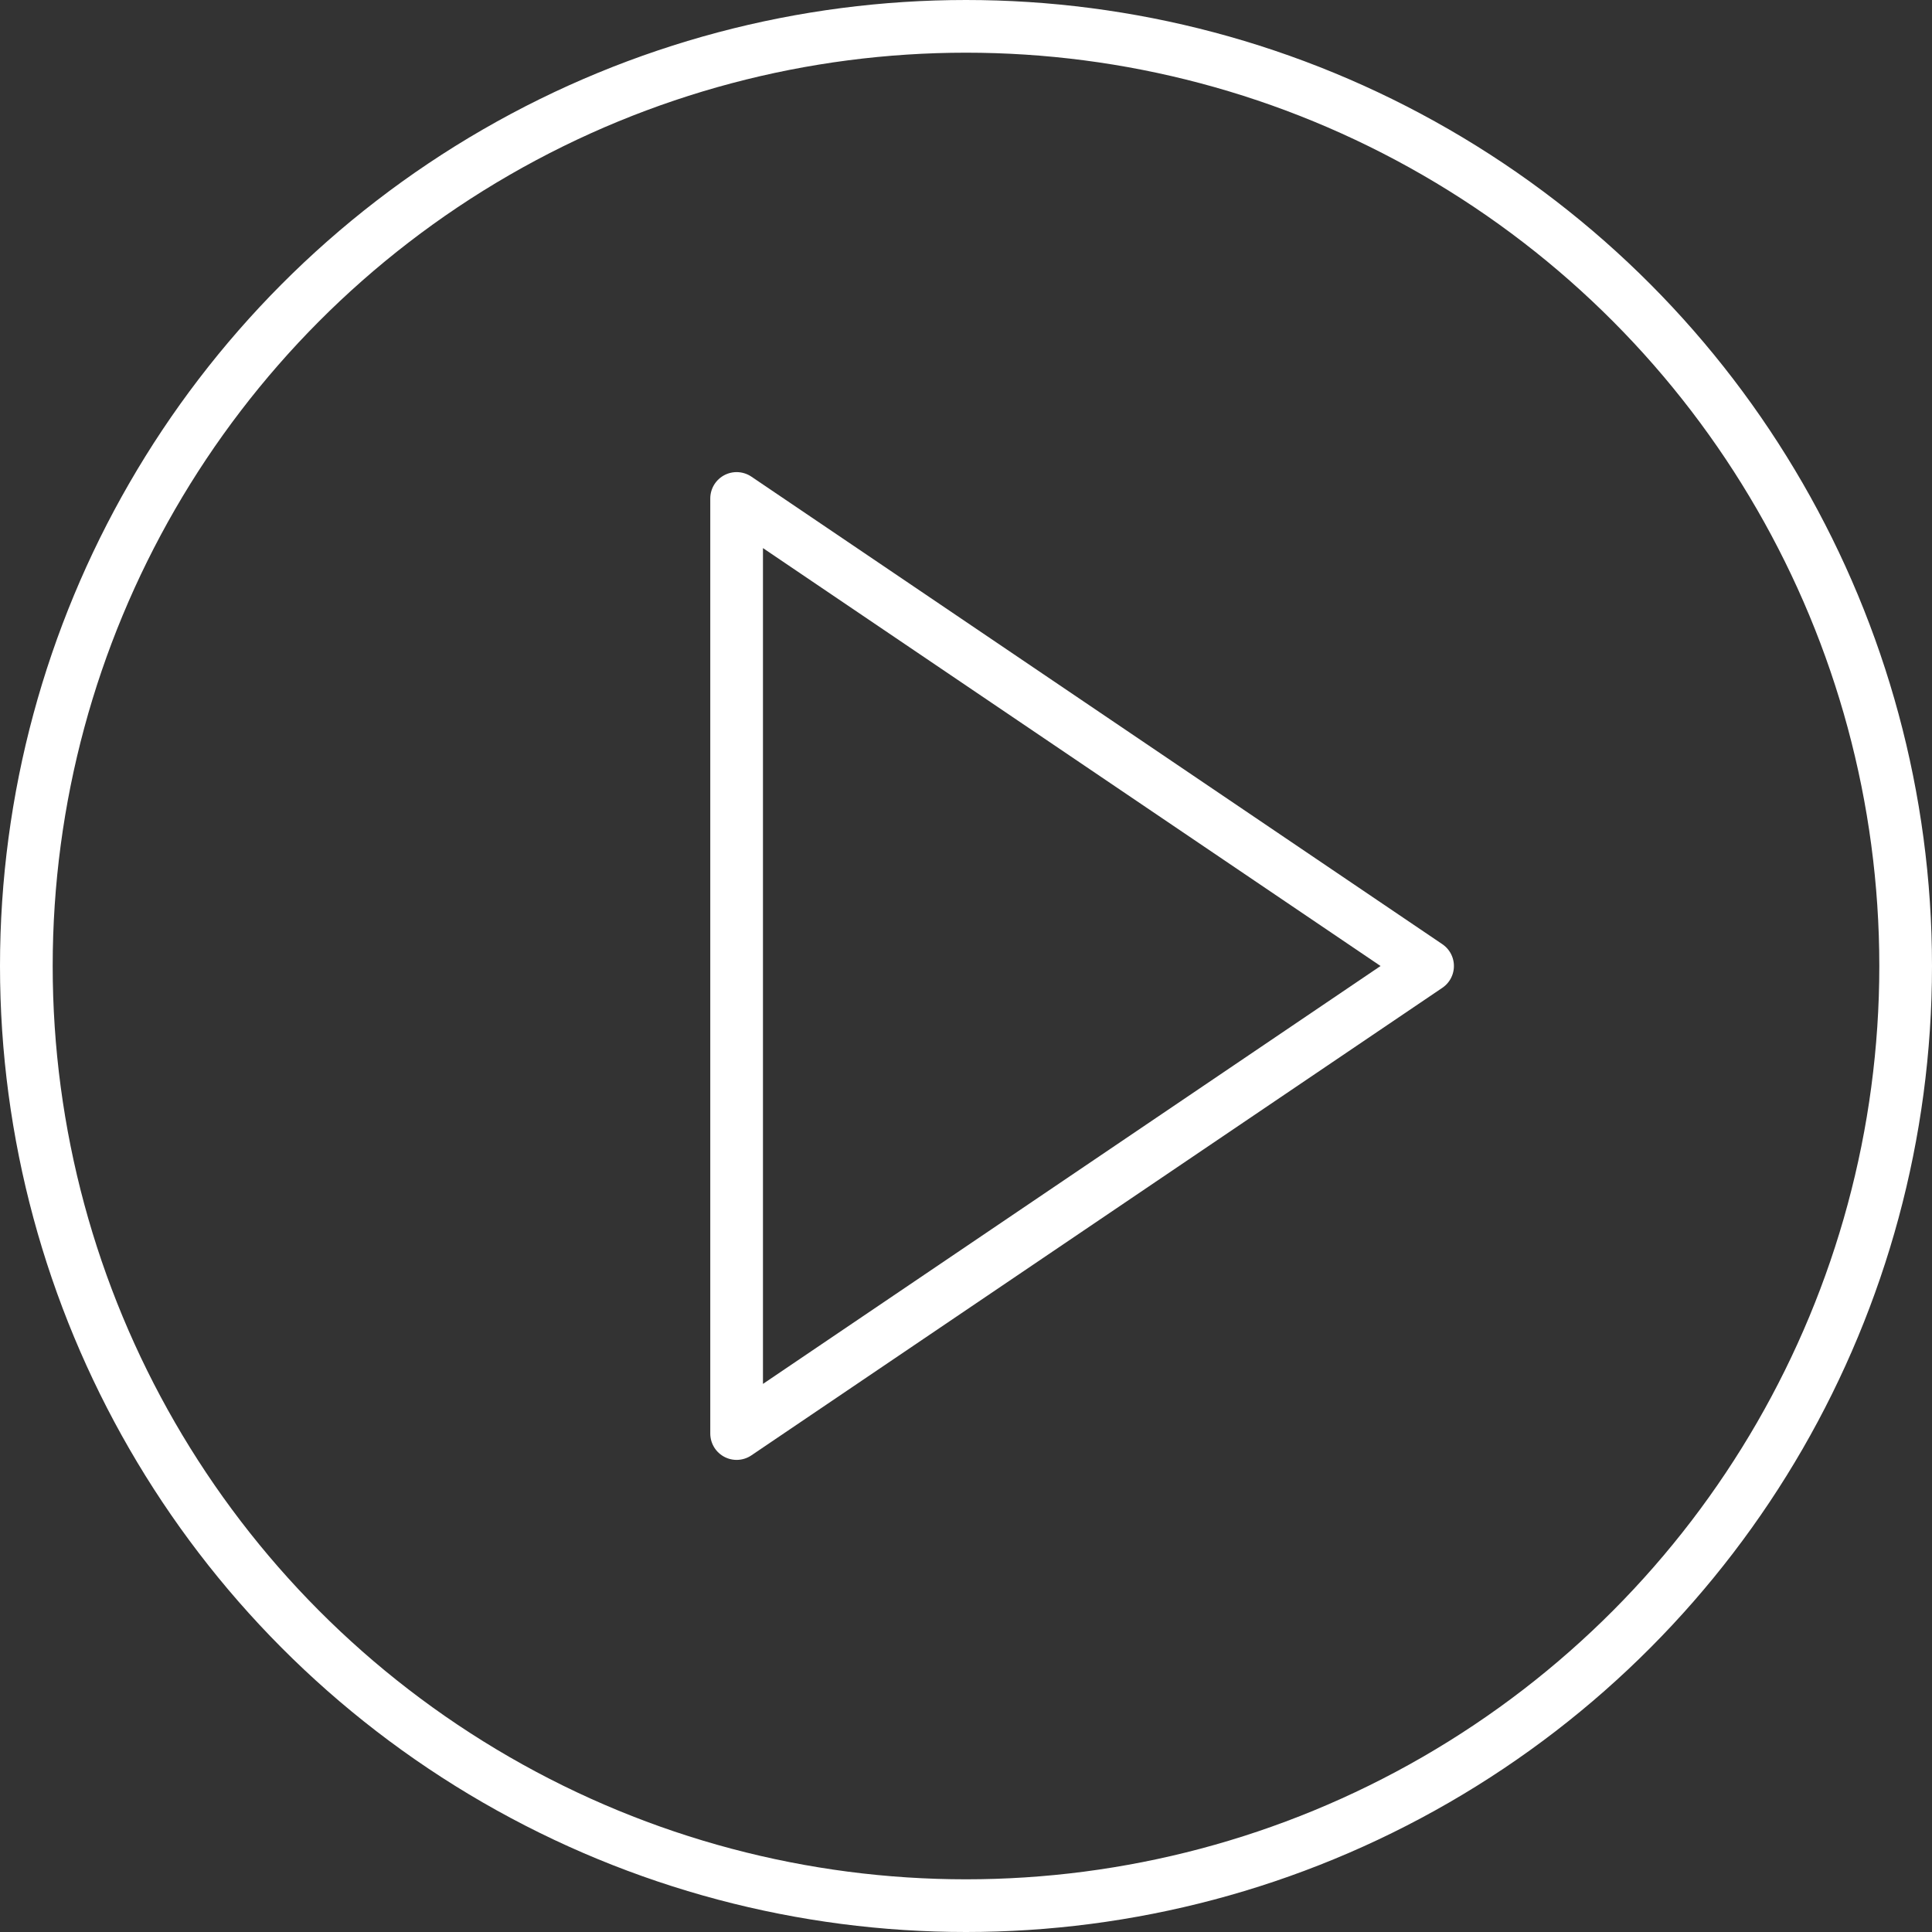 <svg
                        xmlns="http://www.w3.org/2000/svg" width="55" height="55" viewBox="0 0 55 55">
                        <rect x="0" y="0" width="55" height="55" fill="#333333" stroke="none"/>
                        <circle cx="27.5" cy="27.5" r="26.75" fill="none" stroke="#fff" stroke-linecap="round"
                            stroke-linejoin="round" stroke-width="1.5"></circle>
                        <path fill="none" stroke="#fff" stroke-linecap="round" stroke-linejoin="round" stroke-width="1.5"
                            d="M20.97 40.81L40.64 27.5 20.97 14.19v26.62z"></path>
                    </svg>